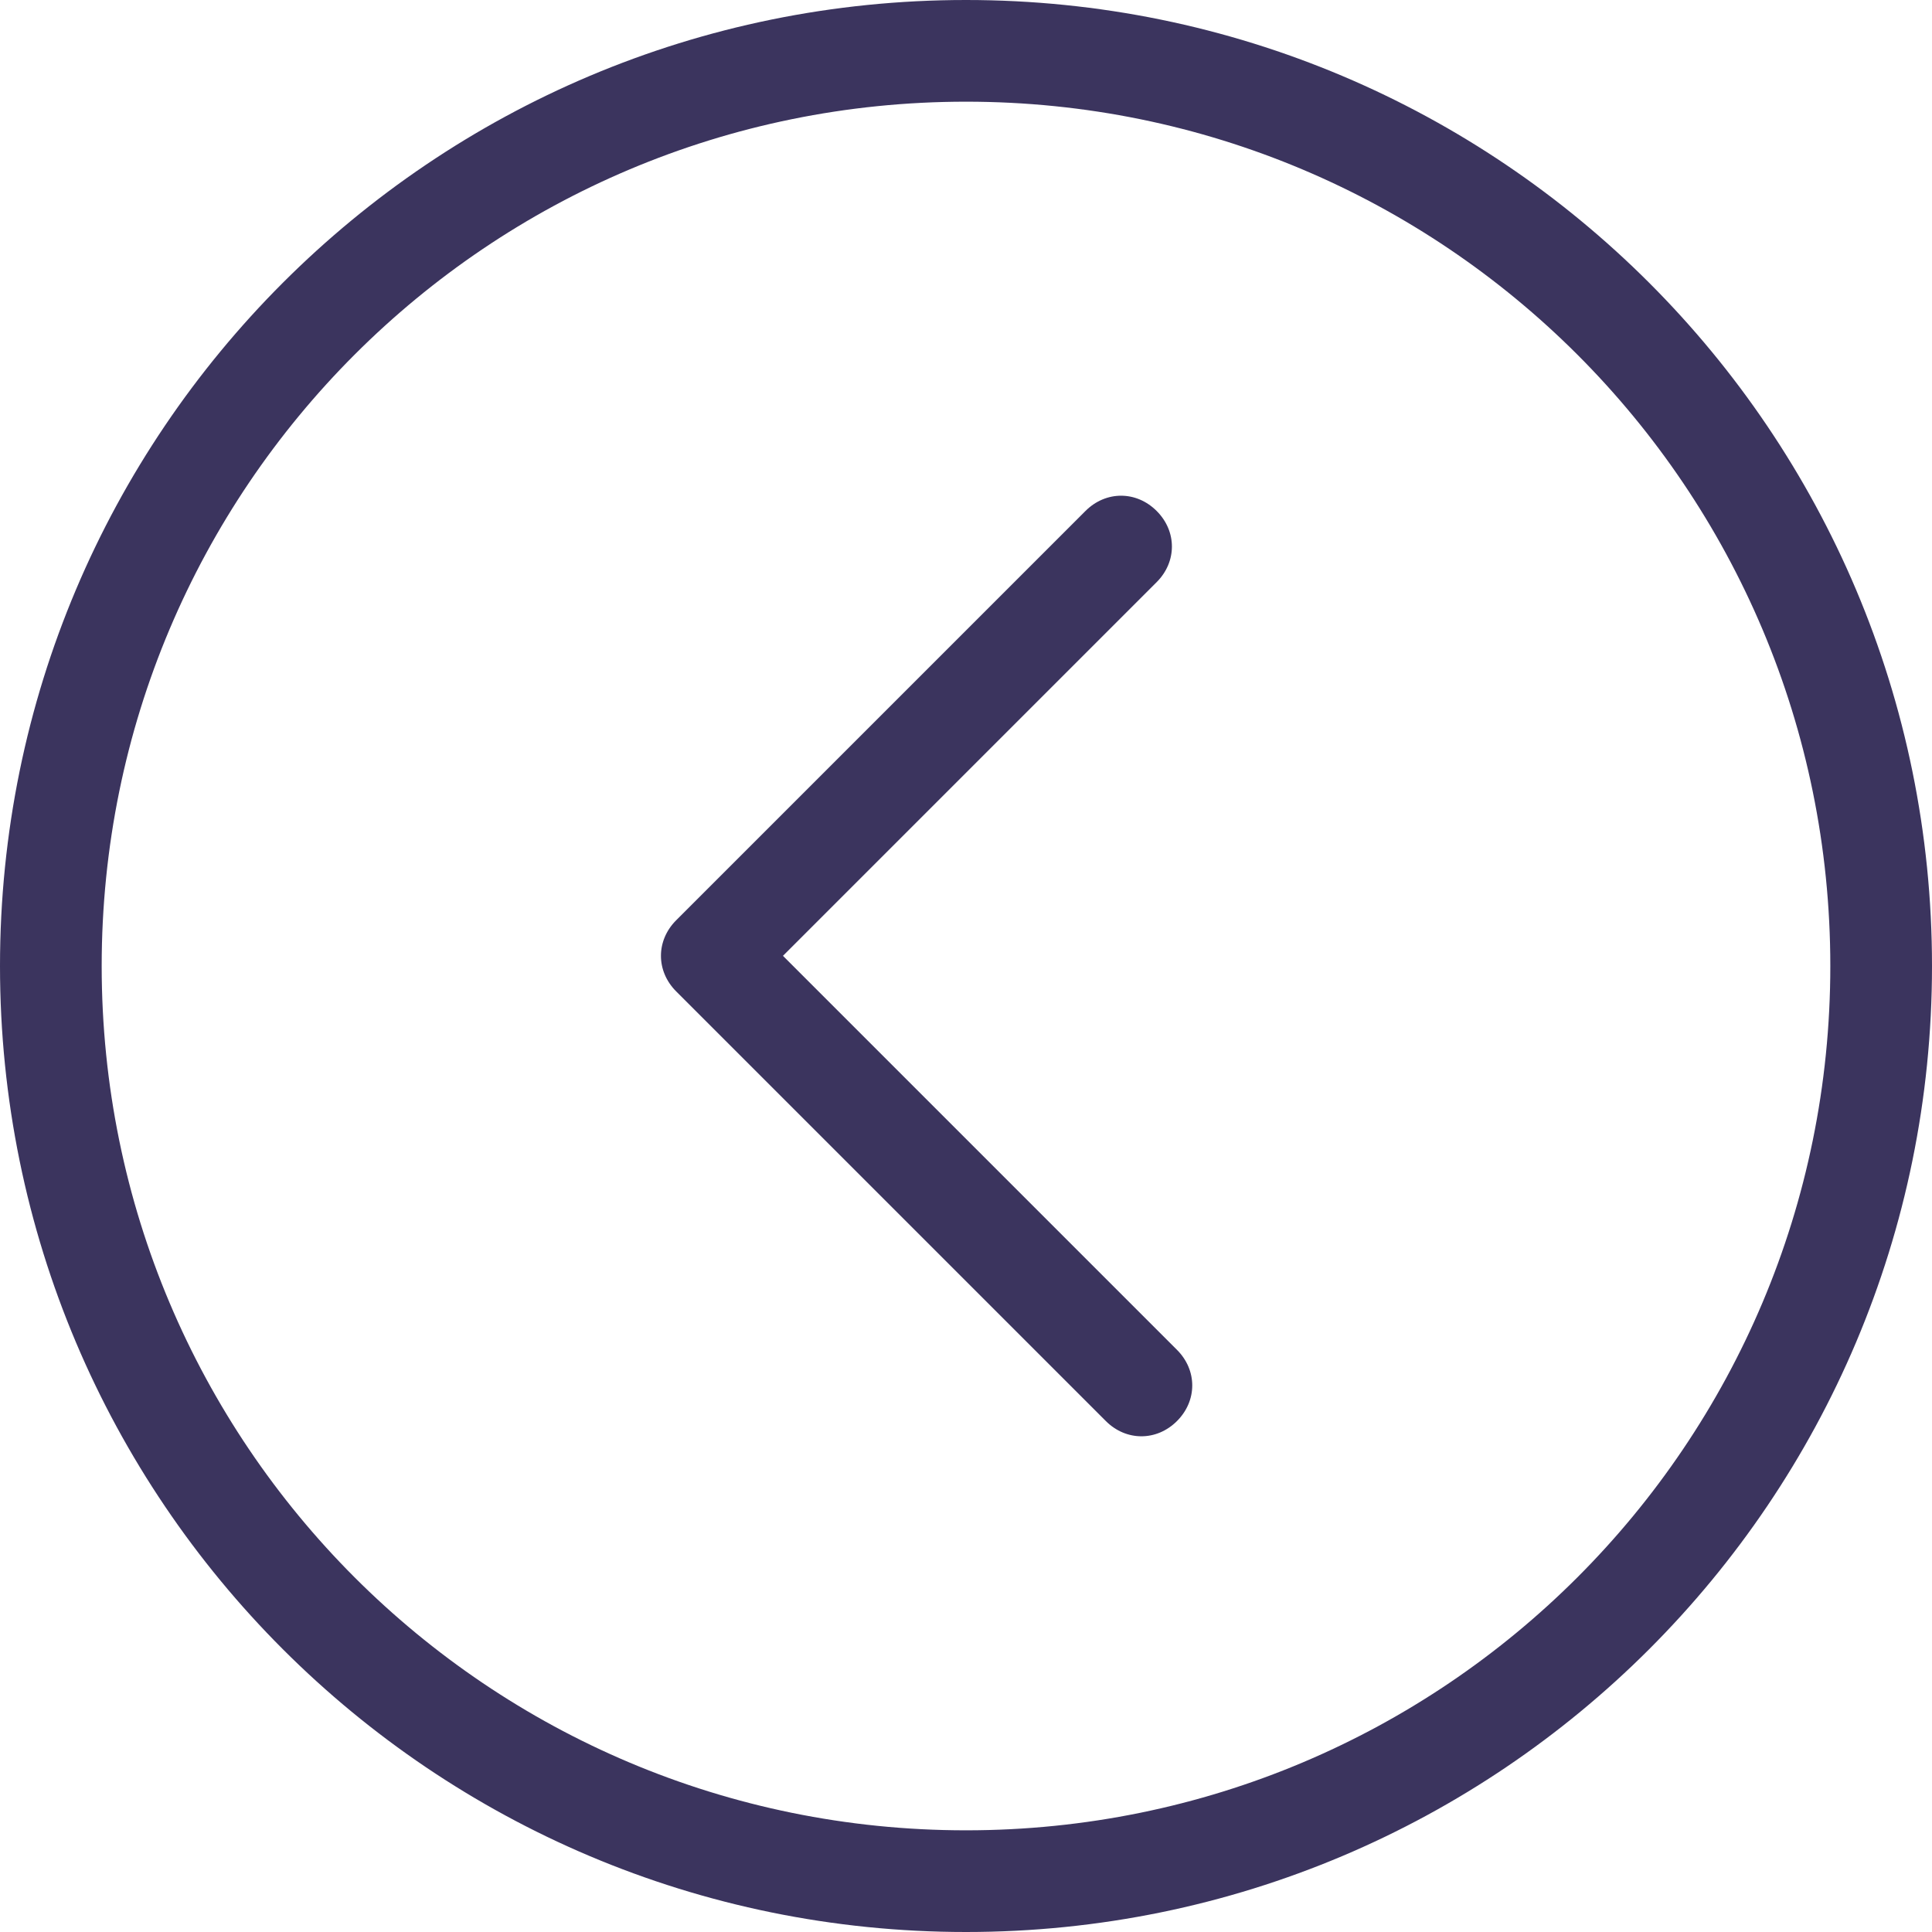 <svg width="76" height="76" viewBox="0 0 76 76" fill="none" xmlns="http://www.w3.org/2000/svg">
<g clip-path="url(#clip0_48_117)">
<path d="M26.6 36.2L42.7 20.1C43.5 19.3 44.7 19.3 45.5 20.1C46.3 20.9 46.3 22.1 45.5 22.9L30.8 37.6L46.3 53.1C47.1 53.9 47.1 55.1 46.3 55.9C45.5 56.7 44.3 56.7 43.5 55.9L26.6 39C25.8 38.2 25.8 37 26.6 36.2ZM0 38C0 17 17 0 38 0C59 0 76 17 76 38C76 59 59 76 38 76C17 76 0 59 0 38ZM4 38C4 56.8 19.2 72 38 72C56.8 72 72 56.8 72 38C72 19.2 56.8 4 38 4C19.2 4 4 19.2 4 38Z" fill="#3B345E"/>
</g>
<defs>
<clipPath id="clip0_48_117">
<rect width="76" height="76" fill="white" transform="matrix(-1 0 0 -1 76 76)"/>
</clipPath>
</defs>
</svg>
